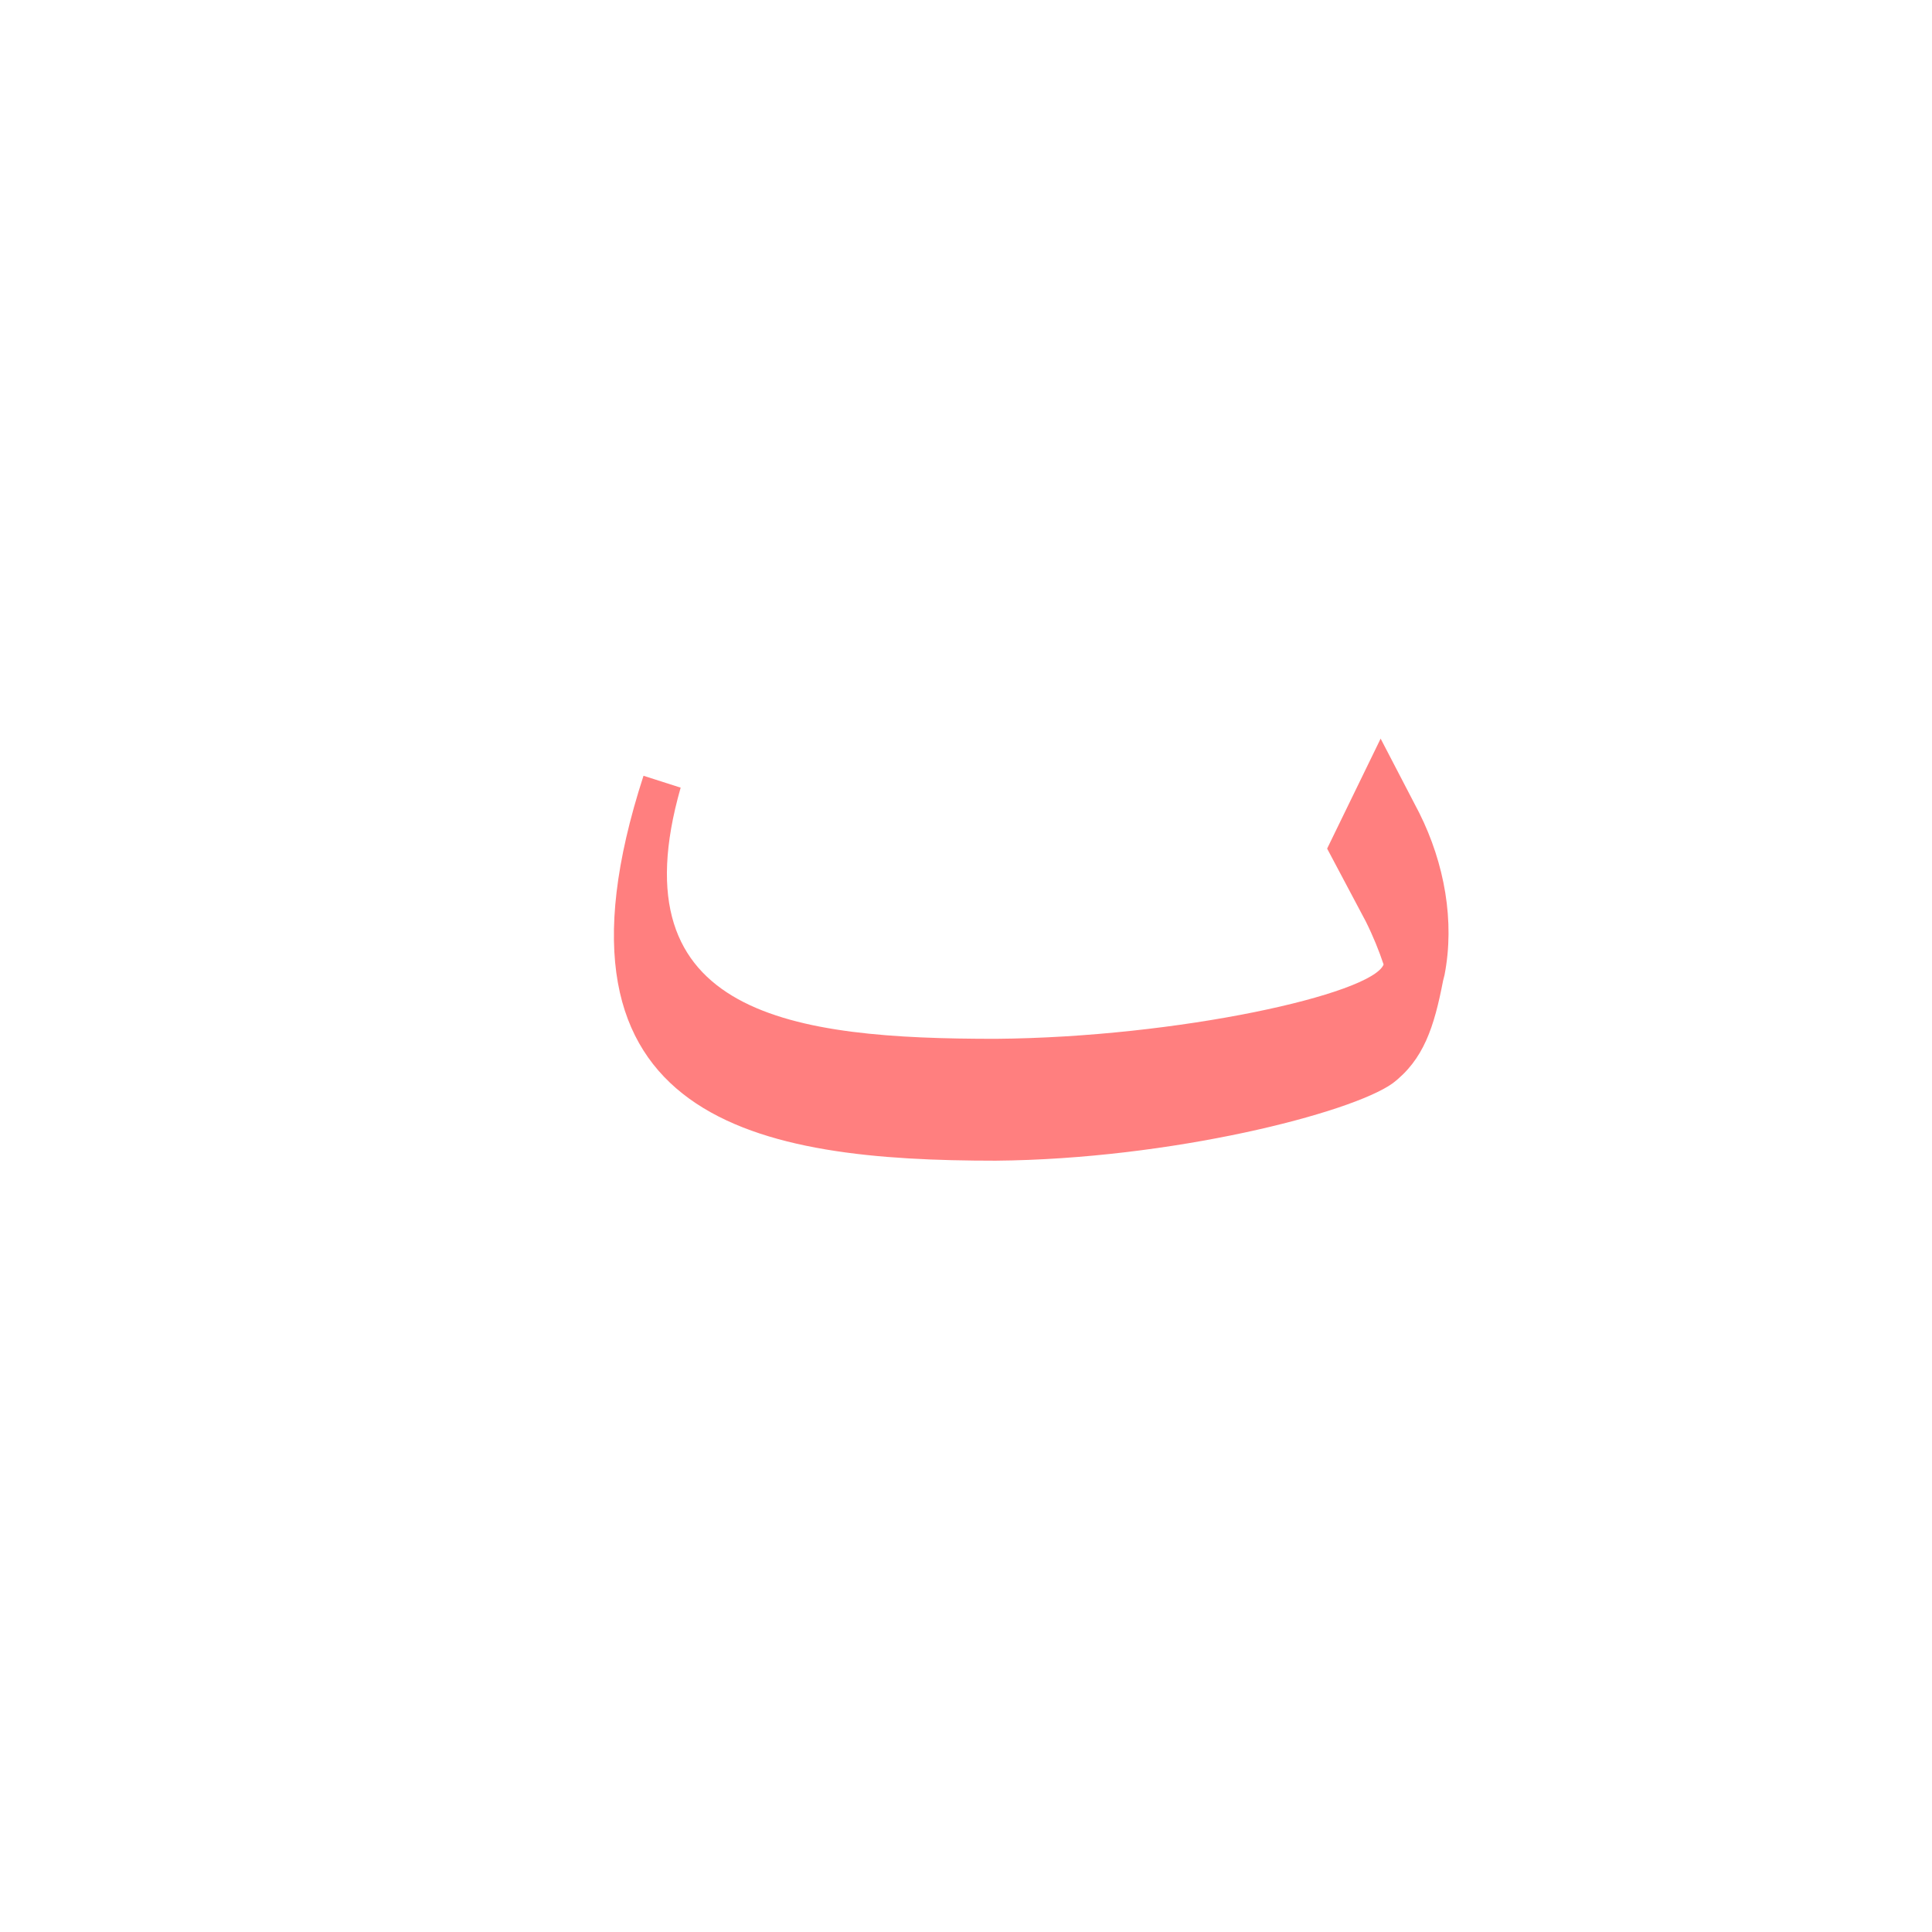<?xml version="1.0" encoding="UTF-8"?>
<!DOCTYPE svg PUBLIC "-//W3C//DTD SVG 1.0//EN" "http://www.w3.org/TR/2001/REC-SVG-20010904/DTD/svg10.dtd">
<!-- Creator: CorelDRAW -->
<svg xmlns="http://www.w3.org/2000/svg" xml:space="preserve" width="1300px" height="1300px" version="1.0" style="shape-rendering:geometricPrecision; text-rendering:geometricPrecision; image-rendering:optimizeQuality; fill-rule:evenodd; clip-rule:evenodd"
viewBox="0 0 1300 1056"
 xmlns:xlink="http://www.w3.org/1999/xlink">
 <defs>
  <style type="text/css">
   <![CDATA[
    .fil0 {fill:red;fill-opacity:0.502}
   ]]>
  </style>
 </defs>
 <g id="Layer_x0020_5">
  <path class="fil0" d="M931 527c-3,-9 -7,-19 -12,-29l-26 -49 36 -74 26 50c17,34 24,73 17,109l0 0 -1 4c-6,31 -13,53 -34,69 -28,20 -149,51 -267,52 -158,0 -313,-25 -237,-259l25 8c-44,154 76,169 212,169 123,-1 253,-30 261,-50z"/>
 </g>
</svg>
